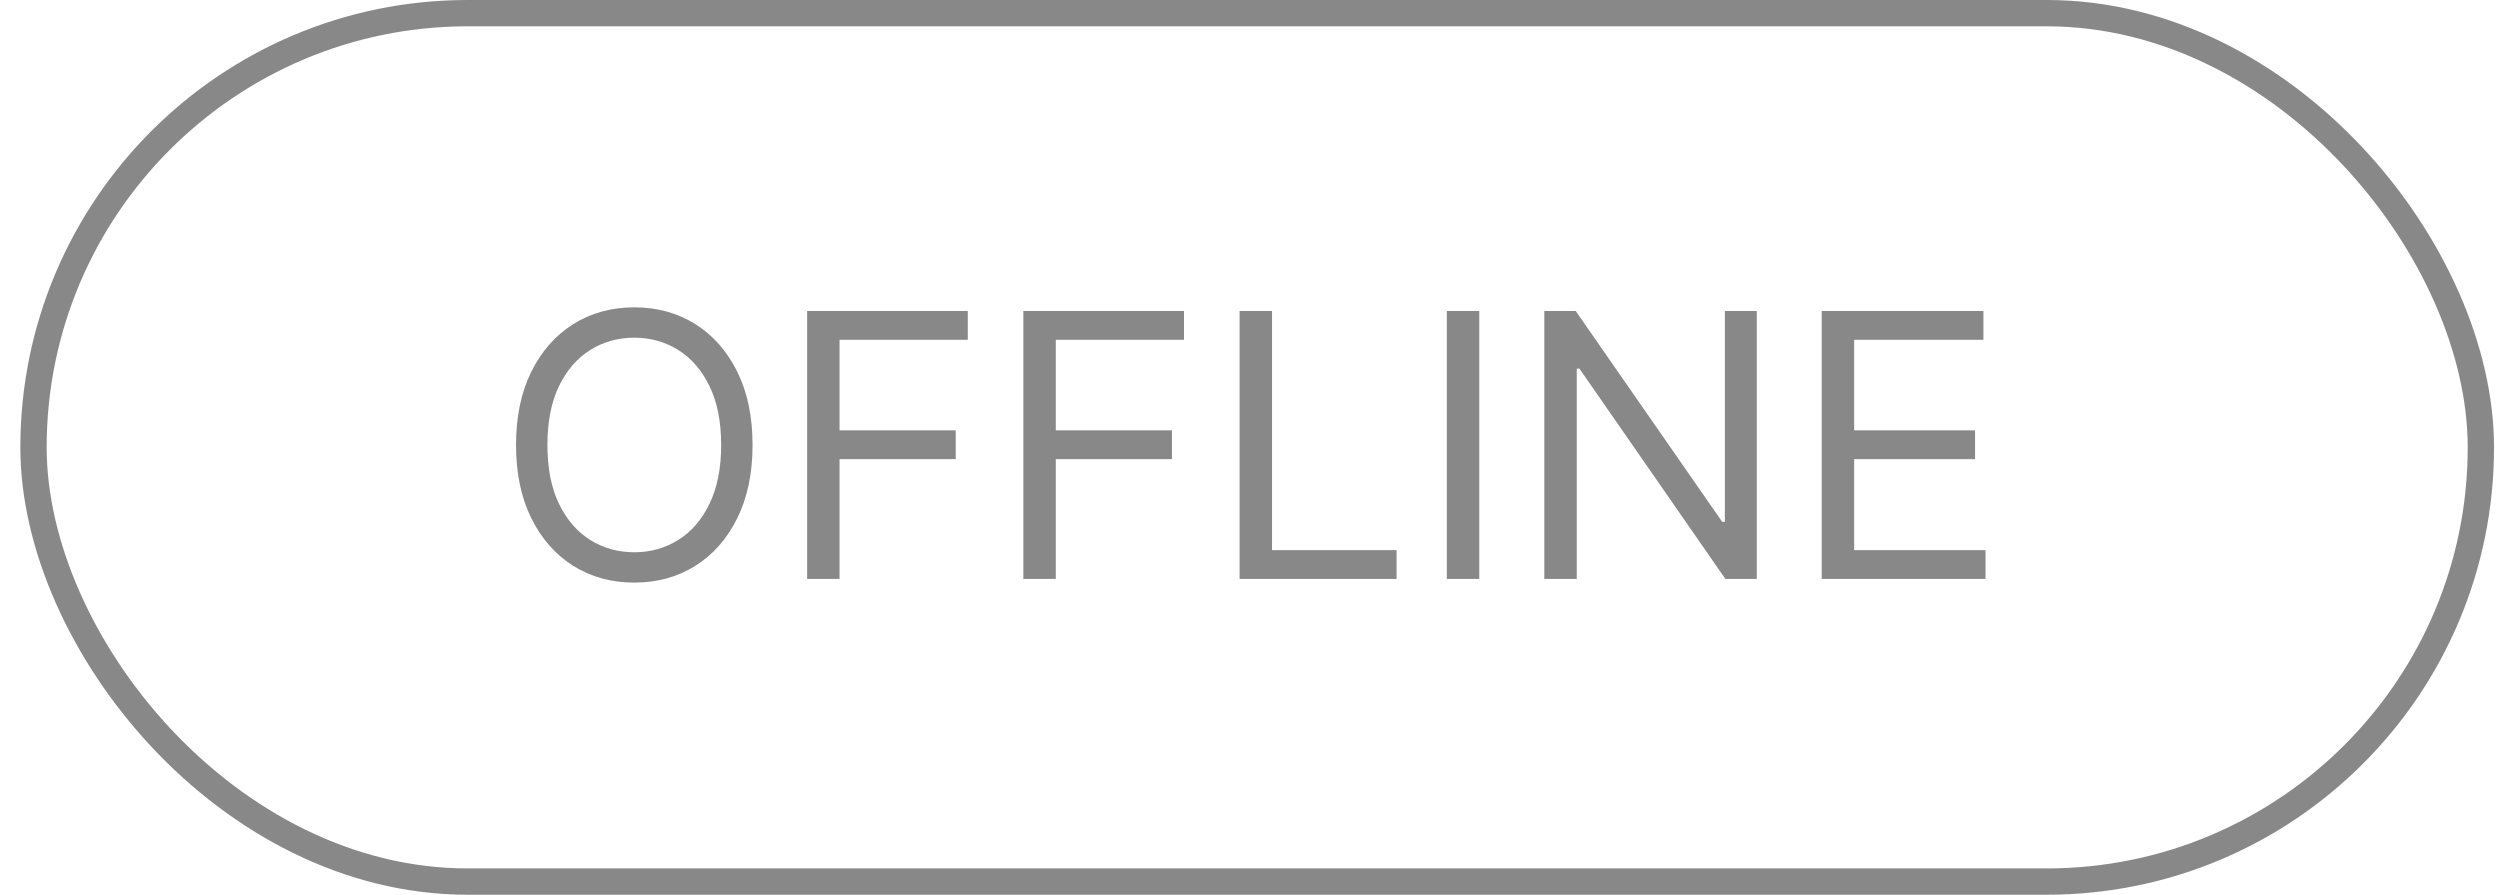 <svg width="95" height="34" viewBox="0 0 95 34" fill="none" xmlns="http://www.w3.org/2000/svg">
<rect x="1.273" y="0.5" width="93" height="33" rx="16.5" stroke="#121212" stroke-opacity="0.5"/>
<path d="M28.597 16.909C28.597 17.983 28.403 18.911 28.016 19.693C27.628 20.475 27.096 21.079 26.42 21.503C25.744 21.927 24.971 22.139 24.103 22.139C23.235 22.139 22.462 21.927 21.786 21.503C21.11 21.079 20.578 20.475 20.19 19.693C19.803 18.911 19.609 17.983 19.609 16.909C19.609 15.835 19.803 14.907 20.19 14.125C20.578 13.343 21.11 12.74 21.786 12.315C22.462 11.891 23.235 11.679 24.103 11.679C24.971 11.679 25.744 11.891 26.42 12.315C27.096 12.74 27.628 13.343 28.016 14.125C28.403 14.907 28.597 15.835 28.597 16.909ZM27.404 16.909C27.404 16.027 27.257 15.283 26.962 14.677C26.67 14.07 26.274 13.611 25.773 13.3C25.276 12.988 24.72 12.832 24.103 12.832C23.486 12.832 22.928 12.988 22.428 13.3C21.93 13.611 21.534 14.07 21.239 14.677C20.948 15.283 20.802 16.027 20.802 16.909C20.802 17.791 20.948 18.535 21.239 19.141C21.534 19.748 21.93 20.207 22.428 20.518C22.928 20.83 23.486 20.986 24.103 20.986C24.72 20.986 25.276 20.83 25.773 20.518C26.274 20.207 26.67 19.748 26.962 19.141C27.257 18.535 27.404 17.791 27.404 16.909ZM30.671 22V11.818H36.776V12.912H31.903V16.352H36.318V17.446H31.903V22H30.671ZM38.887 22V11.818H44.992V12.912H40.12V16.352H44.535V17.446H40.12V22H38.887ZM47.104 22V11.818H48.337V20.906H53.07V22H47.104ZM56.212 11.818V22H54.979V11.818H56.212ZM66.758 11.818V22H65.565L60.017 14.006H59.917V22H58.684V11.818H59.877L65.445 19.832H65.545V11.818H66.758ZM69.225 22V11.818H75.37V12.912H70.458V16.352H75.052V17.446H70.458V20.906H75.45V22H69.225Z" fill="#121212" fill-opacity="0.5"/>
</svg>
